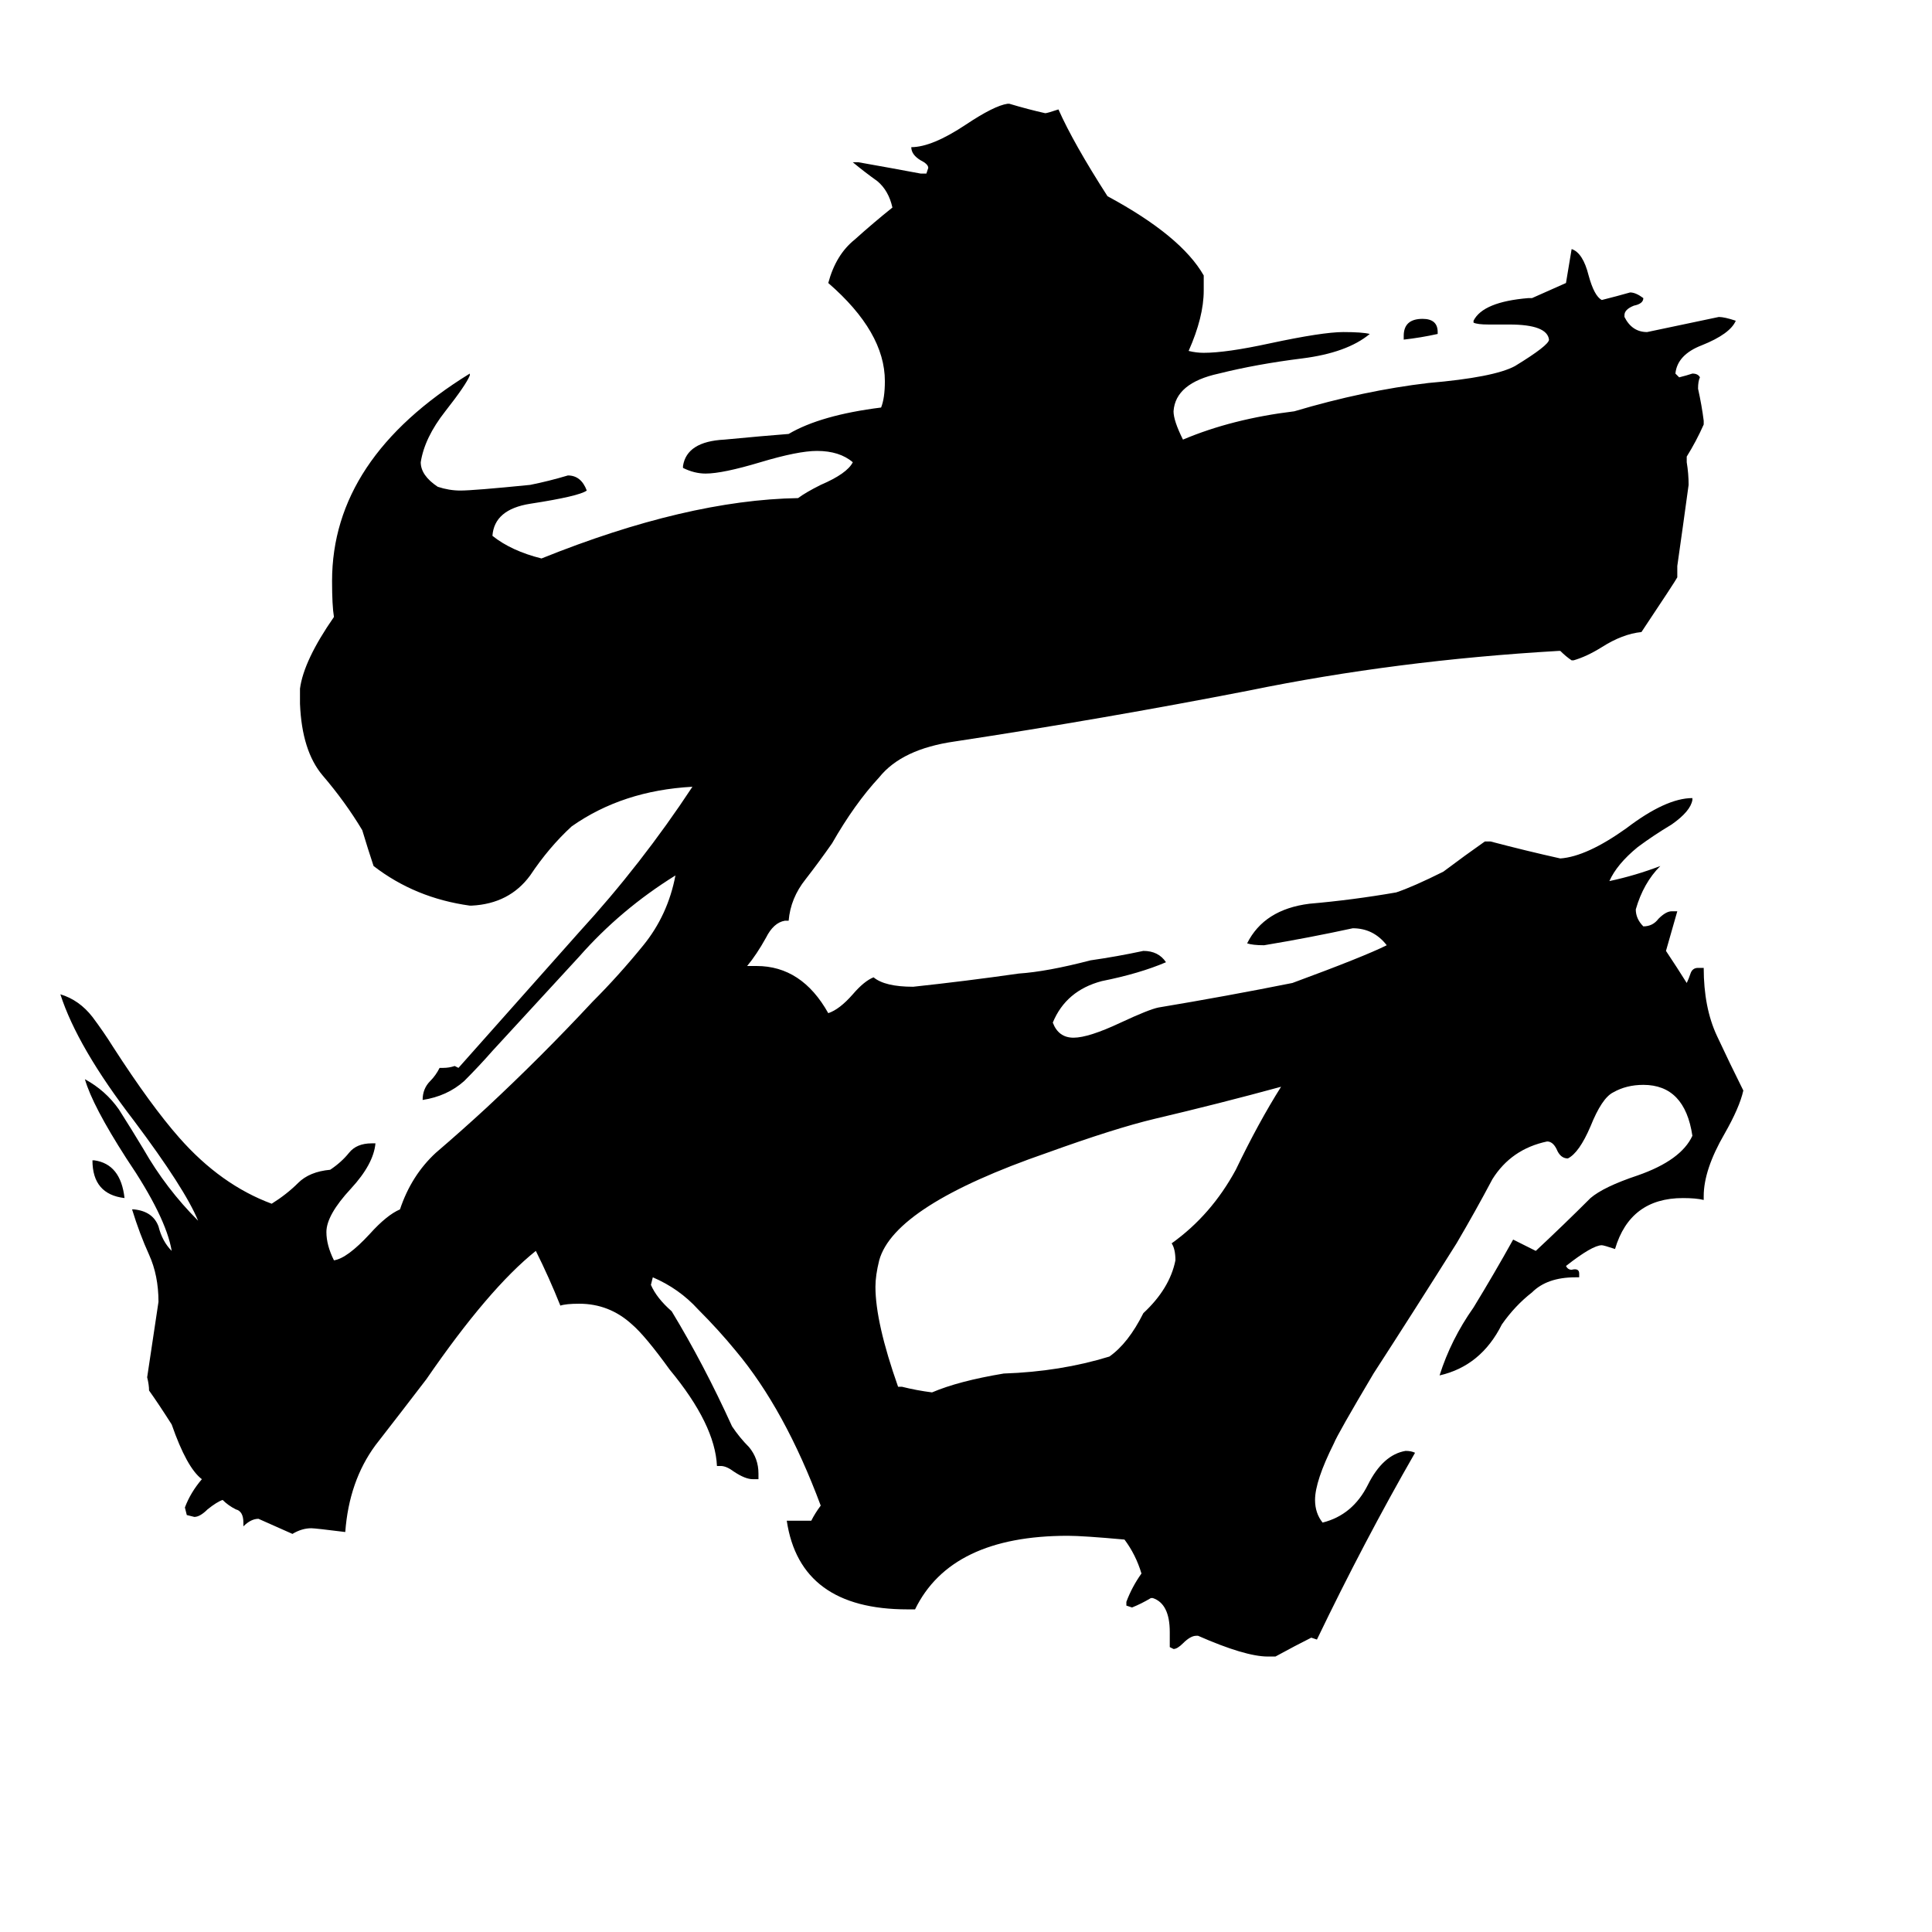 <svg xmlns="http://www.w3.org/2000/svg" viewBox="0 -800 1024 1024">
	<path fill="#000000" d="M762 -624V-623Q753 -621 744 -620V-622Q744 -631 754 -631Q762 -631 762 -624ZM49 -185H50Q64 -183 66 -165Q49 -167 49 -185ZM476 -65H478Q486 -63 494 -62Q508 -68 532 -72Q562 -73 588 -81Q598 -88 606 -104Q620 -117 623 -132Q623 -138 621 -141Q642 -156 655 -180Q667 -205 679 -224Q646 -215 612 -207Q591 -202 555 -189Q474 -161 466 -132Q464 -124 464 -118Q464 -99 476 -65ZM676 78H672Q660 78 635 67H634Q631 67 627 71Q624 74 622 74L620 73V65Q620 50 611 47H610Q605 50 600 52L597 51V49Q600 41 605 34Q602 24 596 16Q574 14 566 14Q504 14 485 53H481Q424 53 417 6H430Q432 2 435 -2Q416 -53 390 -84Q381 -95 370 -106Q360 -117 346 -123L345 -119Q348 -112 356 -105Q373 -77 388 -44Q392 -38 397 -33Q402 -27 402 -19V-16H399Q395 -16 389 -20Q385 -23 382 -23H380Q379 -45 355 -74Q342 -92 335 -98Q323 -109 307 -109Q300 -109 297 -108Q291 -123 284 -137Q259 -117 226 -69Q213 -52 199 -34Q185 -15 183 12Q167 10 165 10Q160 10 155 13Q146 9 137 5Q133 5 129 9V7Q129 1 125 0Q121 -2 118 -5Q115 -4 110 0Q106 4 103 4L99 3L98 -1Q101 -9 107 -16Q99 -22 91 -45Q84 -56 79 -63Q79 -66 78 -70Q81 -90 84 -110Q84 -124 79 -135Q74 -146 70 -159H71Q81 -158 84 -150Q86 -142 91 -137Q88 -155 67 -186Q49 -214 45 -228Q56 -222 63 -212Q70 -201 76 -191Q88 -170 105 -153Q98 -170 71 -206Q41 -245 32 -273Q42 -270 49 -261Q55 -253 60 -245Q80 -214 95 -197Q117 -172 144 -162Q152 -167 158 -173Q164 -179 175 -180Q181 -184 185 -189Q189 -194 197 -194H199Q198 -183 186 -170Q173 -156 173 -147Q173 -140 177 -132Q184 -133 196 -146Q205 -156 212 -159Q218 -177 231 -189Q245 -201 258 -213Q287 -240 314 -269Q328 -283 341 -299Q354 -315 358 -336Q329 -318 307 -293Q284 -268 261 -243Q254 -235 246 -227Q237 -219 224 -217Q224 -223 228 -227Q231 -230 233 -234H235Q238 -234 241 -235L243 -234Q275 -270 307 -306Q340 -342 367 -383Q330 -381 303 -362Q291 -351 281 -336Q270 -321 250 -320H249Q220 -324 198 -341Q195 -350 192 -360Q183 -375 171 -389Q160 -402 159 -427V-435Q161 -450 177 -473Q176 -479 176 -492Q176 -557 249 -602V-601Q247 -596 236 -582Q225 -568 223 -555Q223 -548 232 -542Q238 -540 244 -540Q251 -540 281 -543Q291 -545 301 -548Q308 -548 311 -540Q307 -537 281 -533Q262 -530 261 -516Q271 -508 287 -504Q364 -535 423 -536Q427 -539 435 -543Q449 -549 452 -555Q445 -561 433 -561Q423 -561 403 -555Q383 -549 374 -549Q368 -549 362 -552V-553Q364 -566 384 -567Q405 -569 418 -570Q435 -580 467 -584Q469 -589 469 -598Q469 -624 439 -650Q443 -665 453 -673Q463 -682 473 -690Q471 -699 465 -704Q458 -709 452 -714H455Q472 -711 488 -708H491L492 -711Q492 -713 488 -715Q483 -718 483 -722Q494 -722 512 -734Q527 -744 534 -745H535Q545 -742 554 -740Q555 -740 561 -742Q569 -724 587 -696Q626 -675 638 -654V-646Q638 -632 630 -614Q634 -613 638 -613Q650 -613 673 -618Q701 -624 712 -624Q722 -624 726 -623Q714 -613 690 -610Q666 -607 646 -602Q623 -597 622 -582Q622 -577 627 -567Q653 -578 686 -582Q723 -593 757 -597Q792 -600 803 -606Q821 -617 821 -620Q820 -628 800 -628H789Q783 -628 781 -629V-630Q786 -640 810 -642H812Q821 -646 830 -650L833 -668Q839 -666 842 -654Q845 -643 849 -641Q857 -643 864 -645Q867 -645 871 -642Q871 -639 866 -638Q861 -636 861 -633V-632Q865 -624 873 -624Q892 -628 911 -632Q914 -632 920 -630Q917 -623 902 -617Q889 -612 888 -602L890 -600Q894 -601 897 -602Q900 -602 901 -600Q900 -598 900 -594Q902 -585 903 -577V-575Q899 -566 894 -558V-555Q895 -549 895 -543Q892 -521 889 -500V-494Q888 -492 870 -465Q860 -464 849 -457Q841 -452 834 -450H833Q830 -452 827 -455H826Q740 -450 662 -434Q585 -419 506 -407Q478 -403 466 -388Q453 -374 441 -353Q434 -343 427 -334Q419 -324 418 -312H416Q410 -311 406 -303Q401 -294 396 -288H401Q425 -288 439 -263Q445 -265 452 -273Q458 -280 463 -282Q469 -277 484 -277Q512 -280 540 -284Q555 -285 578 -291Q592 -293 606 -296Q614 -296 618 -290Q604 -284 584 -280Q565 -275 558 -258Q561 -250 569 -250Q577 -250 594 -258Q609 -265 614 -266Q650 -272 685 -279Q723 -293 735 -299Q728 -308 717 -308Q694 -303 670 -299Q664 -299 661 -300Q670 -318 694 -321Q717 -323 740 -327Q749 -330 765 -338Q777 -347 787 -354H790Q809 -349 827 -345Q841 -346 862 -361Q883 -377 897 -377V-376Q896 -370 886 -363Q876 -357 868 -351Q857 -342 853 -333Q867 -336 880 -341Q871 -332 867 -318Q867 -313 871 -309Q876 -309 879 -313Q883 -317 886 -317H889L883 -296Q889 -287 894 -279Q895 -281 896 -284Q897 -287 900 -287H903Q903 -266 910 -251Q917 -236 924 -222Q922 -213 914 -199Q903 -180 903 -166V-164Q899 -165 892 -165Q864 -165 856 -138Q850 -140 849 -140Q844 -140 830 -129Q831 -127 833 -127Q837 -128 837 -125V-123H835Q820 -123 812 -115Q803 -108 796 -98Q785 -76 763 -71Q769 -90 781 -107Q792 -125 802 -143L814 -137Q829 -151 843 -165Q850 -171 868 -177Q891 -185 897 -198Q893 -225 871 -225Q862 -225 855 -221Q849 -218 843 -203Q837 -189 831 -186Q827 -186 825 -191Q823 -195 820 -195Q801 -191 791 -175Q782 -158 772 -141Q750 -106 728 -72Q709 -40 707 -35Q697 -15 697 -5Q697 2 701 7Q717 3 725 -13Q733 -29 745 -31Q748 -31 750 -30Q723 17 698 69L695 68Q687 72 676 78Z"/>
</svg>